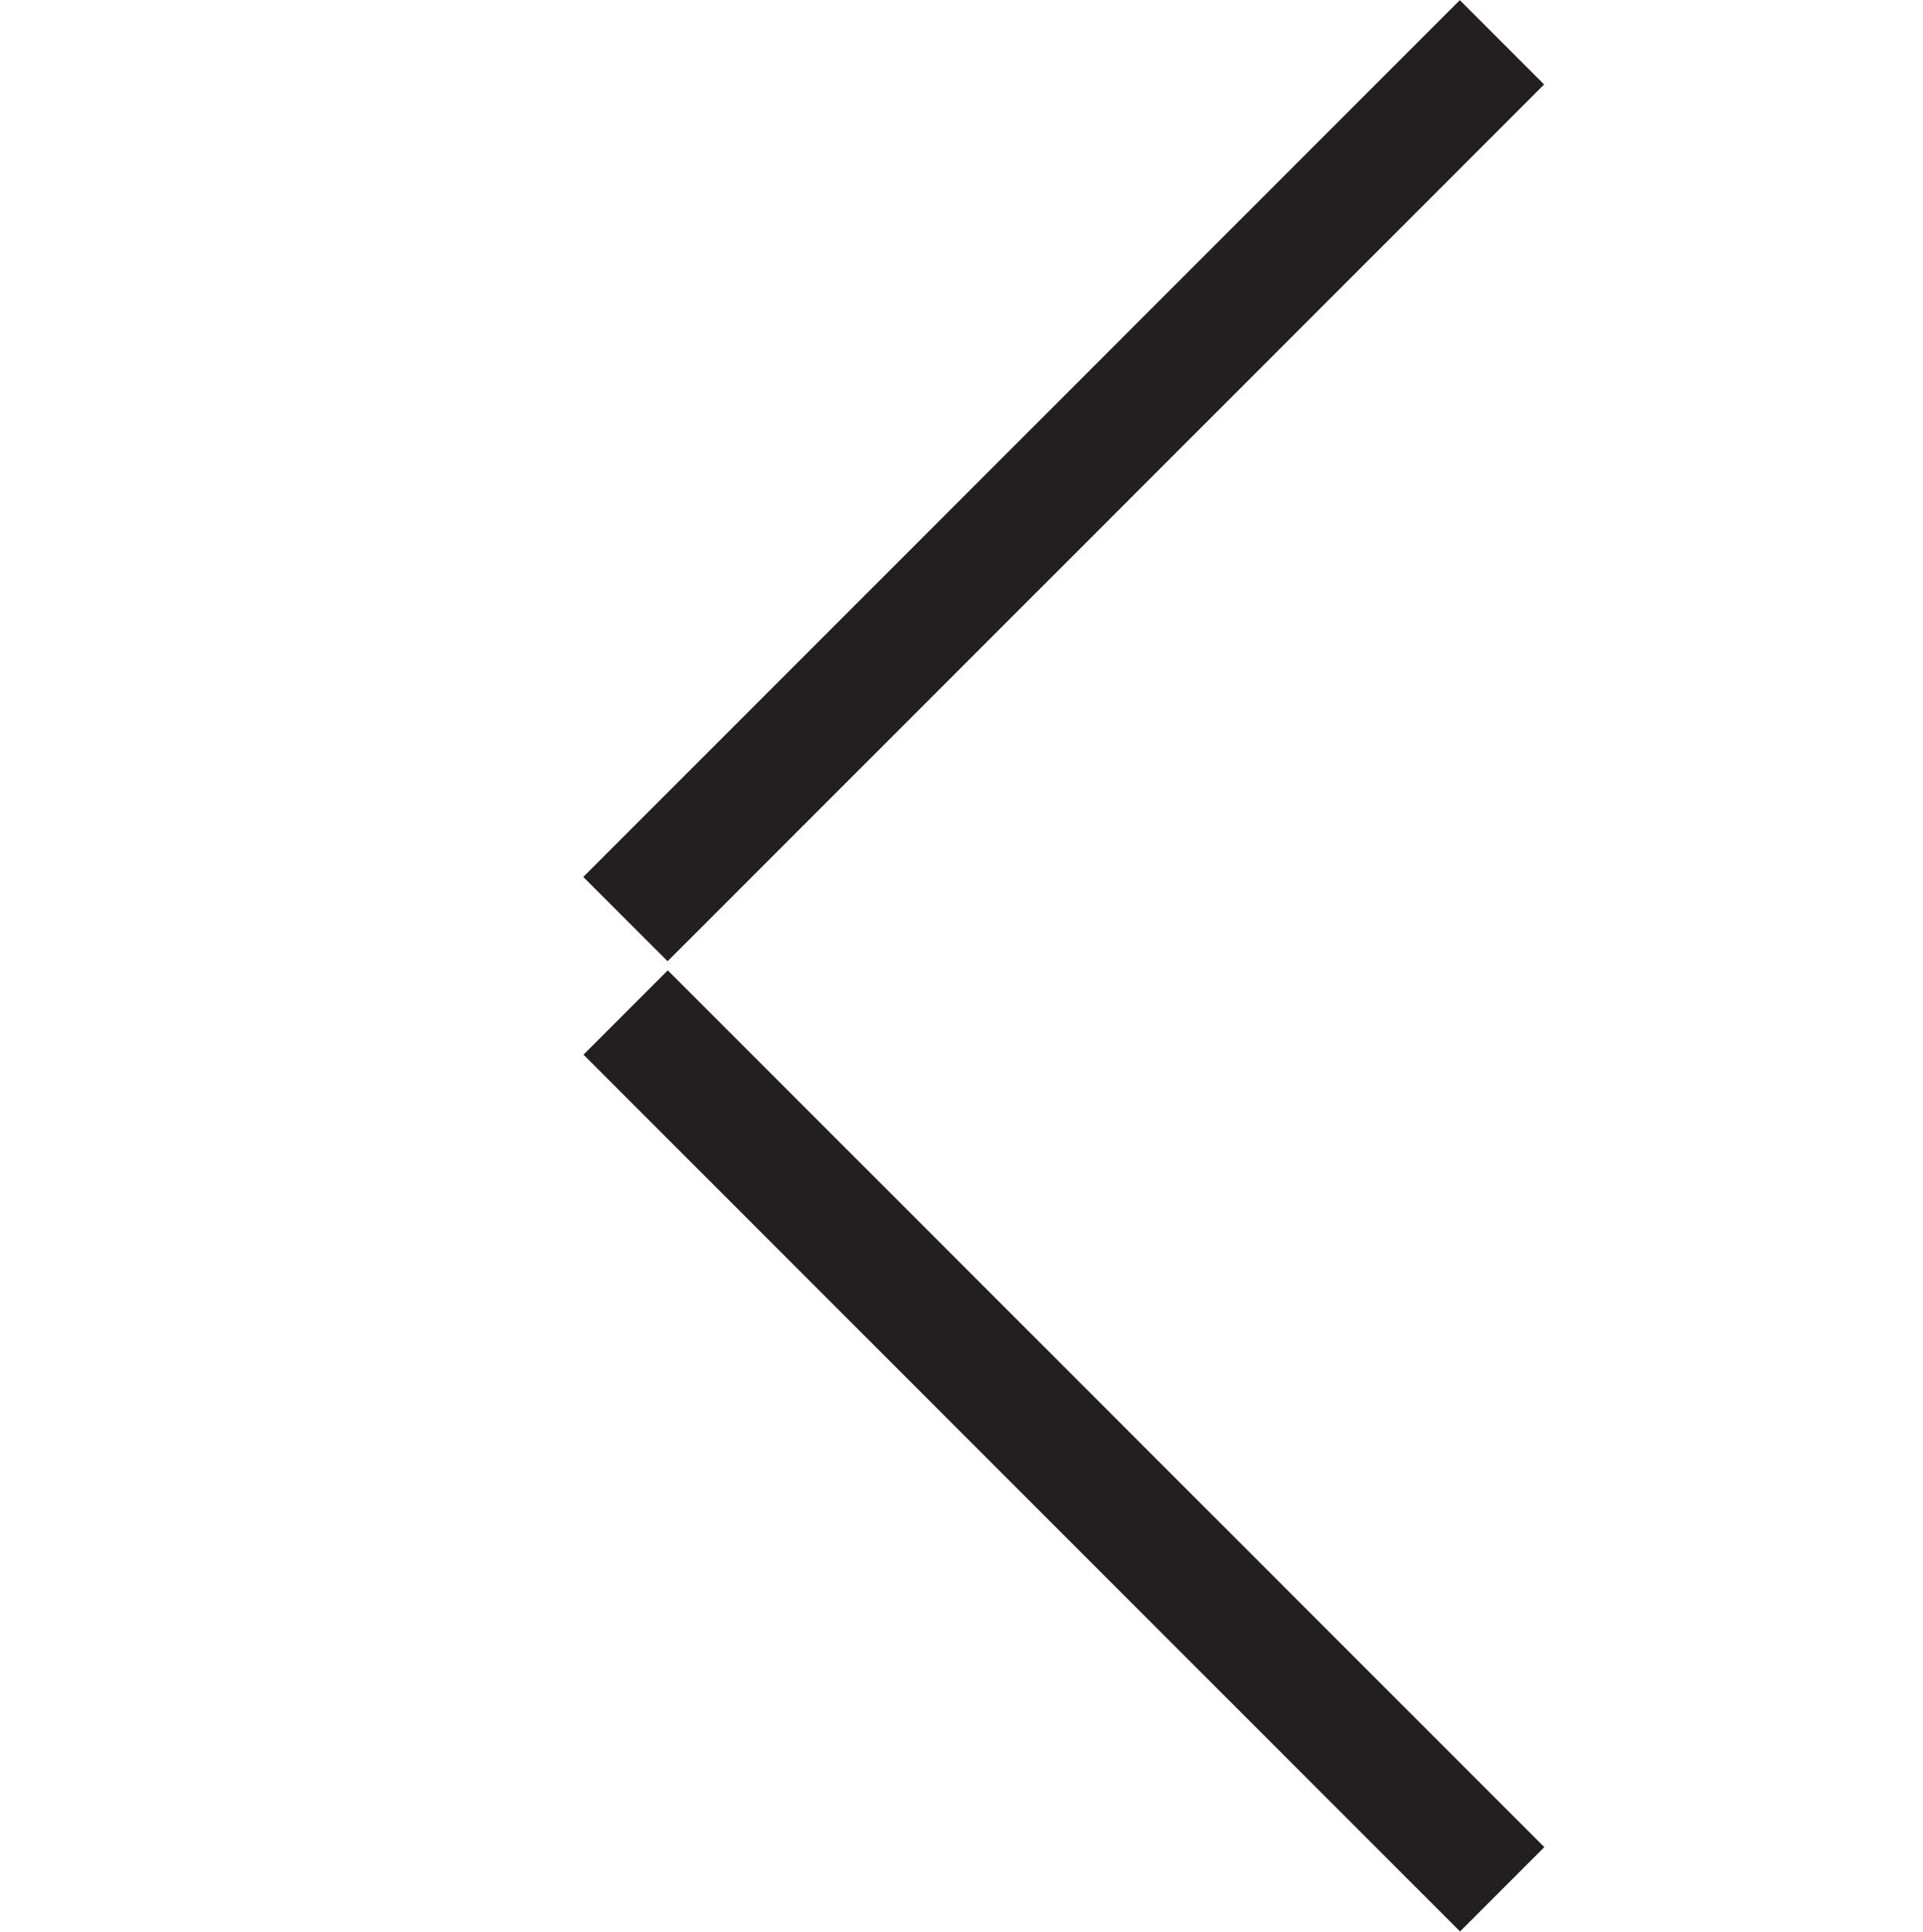 <?xml version="1.0" encoding="utf-8"?>
<!-- Generator: Adobe Illustrator 17.0.0, SVG Export Plug-In . SVG Version: 6.00 Build 0)  -->
<!DOCTYPE svg PUBLIC "-//W3C//DTD SVG 1.1//EN" "http://www.w3.org/Graphics/SVG/1.1/DTD/svg11.dtd">
<svg version="1.1" id="Layer_1" xmlns="http://www.w3.org/2000/svg" xmlns:xlink="http://www.w3.org/1999/xlink" x="0px" y="0px"
	 width="80.654px" height="81px" viewBox="0 0 80.654 81" enable-background="new 0 0 80.654 81" xml:space="preserve">
<rect x="18.62" y="17.653" transform="matrix(0.707 -0.707 0.707 0.707 -1.181 37.454)" fill="#231F20" width="52" height="5"/>
<rect x="18.621" y="58.347" transform="matrix(0.707 0.707 -0.707 0.707 56.094 -13.73)" fill="#231F20" width="52" height="5"/>
</svg>
